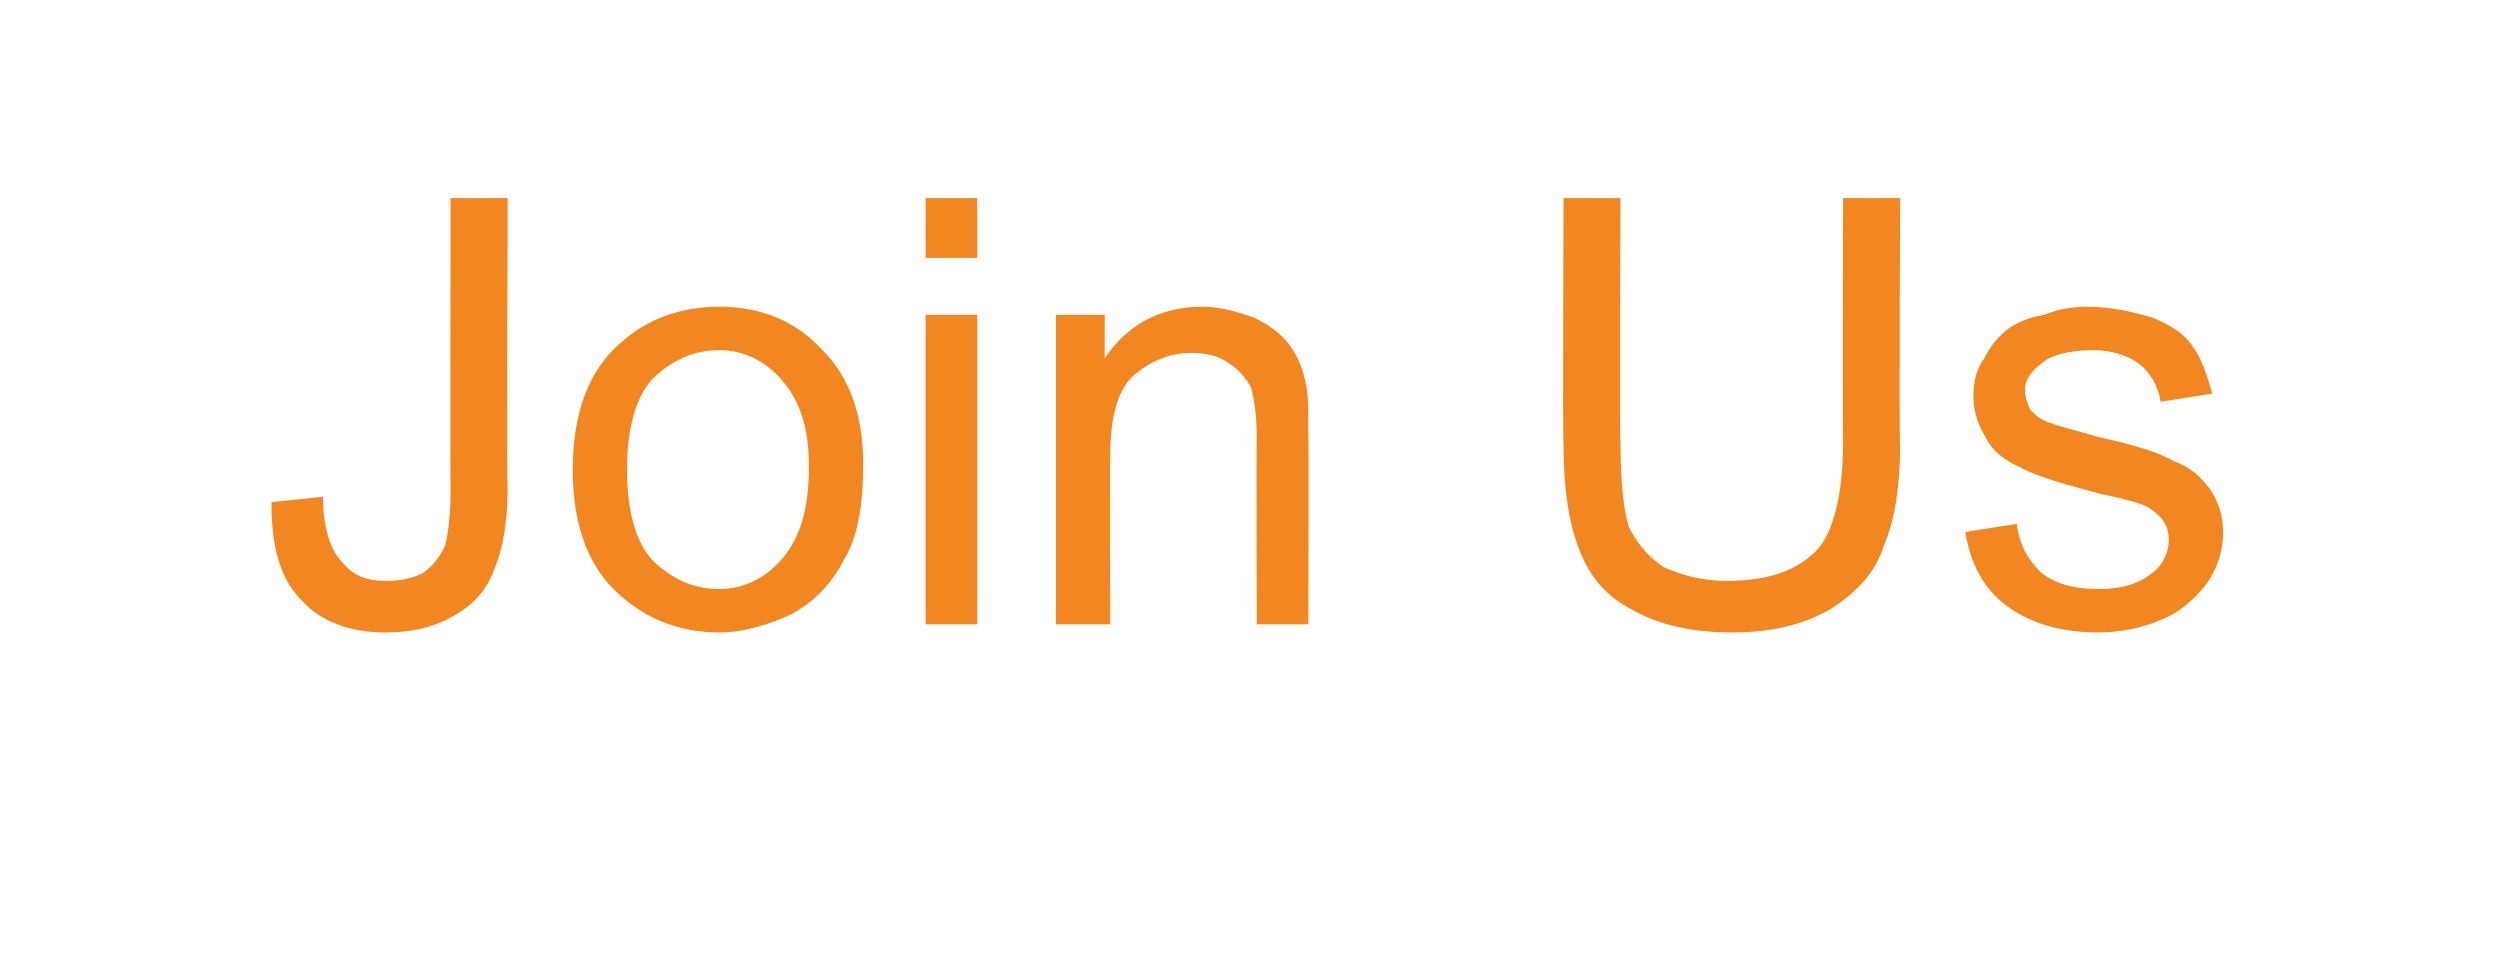 <?xml version="1.0" standalone="no"?><!DOCTYPE svg PUBLIC "-//W3C//DTD SVG 1.1//EN" "http://www.w3.org/Graphics/SVG/1.1/DTD/svg11.dtd"><svg xmlns="http://www.w3.org/2000/svg" version="1.1" width="92.1px" height="35.6px" viewBox="0 -6 92.1 35.6" style="top:-6px">  <desc>Join Us</desc>  <defs/>  <g id="Polygon60716">    <path d="M 10 12.5 C 10 12.5 11.9 12.3 11.9 12.3 C 11.9 13.5 12.2 14.3 12.6 14.7 C 13 15.2 13.5 15.4 14.2 15.4 C 14.8 15.4 15.2 15.3 15.6 15.1 C 16 14.8 16.2 14.5 16.4 14.1 C 16.5 13.7 16.6 13 16.6 12.1 C 16.58 12.1 16.6 1.3 16.6 1.3 L 18.7 1.3 C 18.7 1.3 18.67 11.98 18.7 12 C 18.7 13.3 18.5 14.3 18.2 15 C 17.9 15.8 17.4 16.3 16.7 16.7 C 16 17.1 15.2 17.3 14.2 17.3 C 12.9 17.3 11.8 16.9 11.1 16.1 C 10.3 15.3 10 14.1 10 12.5 Z M 21.1 11.3 C 21.1 9.2 21.7 7.6 22.9 6.6 C 23.8 5.8 25 5.3 26.5 5.3 C 28 5.3 29.3 5.8 30.3 6.9 C 31.3 7.9 31.8 9.3 31.8 11.1 C 31.8 12.6 31.6 13.8 31.1 14.6 C 30.7 15.4 30.1 16.1 29.2 16.6 C 28.4 17 27.4 17.3 26.5 17.3 C 24.9 17.3 23.6 16.7 22.6 15.7 C 21.6 14.7 21.1 13.2 21.1 11.3 Z M 23.1 11.3 C 23.1 12.8 23.4 13.9 24 14.6 C 24.7 15.3 25.5 15.7 26.5 15.7 C 27.4 15.7 28.2 15.3 28.8 14.6 C 29.5 13.8 29.8 12.7 29.8 11.2 C 29.8 9.8 29.5 8.8 28.8 8 C 28.2 7.3 27.4 6.9 26.5 6.9 C 25.5 6.9 24.7 7.3 24 8 C 23.4 8.7 23.1 9.8 23.1 11.3 Z M 34.1 3.5 L 34.1 1.3 L 36 1.3 L 36 3.5 L 34.1 3.5 Z M 34.1 17 L 34.1 5.6 L 36 5.6 L 36 17 L 34.1 17 Z M 38.9 17 L 38.9 5.6 L 40.7 5.6 C 40.7 5.6 40.69 7.21 40.7 7.2 C 41.5 6 42.7 5.3 44.3 5.3 C 45 5.3 45.6 5.5 46.2 5.7 C 46.8 6 47.2 6.3 47.5 6.7 C 47.8 7.1 48 7.6 48.1 8.1 C 48.2 8.5 48.2 9.1 48.2 10 C 48.22 9.99 48.2 17 48.2 17 L 46.3 17 C 46.3 17 46.28 10.06 46.3 10.1 C 46.3 9.3 46.2 8.7 46.1 8.3 C 45.9 7.9 45.6 7.6 45.3 7.4 C 44.9 7.1 44.4 7 43.9 7 C 43.1 7 42.4 7.3 41.8 7.8 C 41.2 8.3 40.9 9.3 40.9 10.8 C 40.88 10.77 40.9 17 40.9 17 L 38.9 17 Z M 67.9 1.3 L 70 1.3 C 70 1.3 69.96 10.35 70 10.4 C 70 11.9 69.8 13.2 69.4 14.1 C 69.1 15.1 68.4 15.8 67.5 16.4 C 66.5 17 65.3 17.3 63.8 17.3 C 62.3 17.3 61.1 17 60.2 16.5 C 59.2 16 58.6 15.3 58.2 14.3 C 57.8 13.3 57.6 12 57.6 10.4 C 57.57 10.35 57.6 1.3 57.6 1.3 L 59.7 1.3 C 59.7 1.3 59.66 10.34 59.7 10.3 C 59.7 11.7 59.8 12.7 60 13.4 C 60.3 14 60.7 14.5 61.3 14.9 C 62 15.2 62.7 15.4 63.6 15.4 C 65.2 15.4 66.2 15 66.9 14.3 C 67.5 13.7 67.9 12.3 67.9 10.3 C 67.88 10.34 67.9 1.3 67.9 1.3 Z M 72.4 13.6 C 72.4 13.6 74.3 13.3 74.3 13.3 C 74.4 14.1 74.7 14.6 75.2 15.1 C 75.7 15.5 76.4 15.7 77.3 15.7 C 78.2 15.7 78.8 15.5 79.3 15.1 C 79.7 14.8 79.9 14.3 79.9 13.9 C 79.9 13.4 79.7 13.1 79.3 12.8 C 79.1 12.6 78.4 12.4 77.4 12.2 C 75.9 11.8 74.9 11.5 74.4 11.2 C 73.9 11 73.4 10.6 73.2 10.2 C 72.9 9.7 72.7 9.2 72.7 8.6 C 72.7 8.1 72.8 7.6 73.1 7.2 C 73.3 6.8 73.6 6.4 74 6.1 C 74.3 5.9 74.7 5.7 75.3 5.6 C 75.8 5.4 76.3 5.3 76.9 5.3 C 77.8 5.3 78.6 5.5 79.3 5.7 C 80 6 80.5 6.3 80.8 6.8 C 81.1 7.2 81.3 7.8 81.5 8.5 C 81.5 8.5 79.6 8.8 79.6 8.8 C 79.5 8.2 79.2 7.7 78.8 7.4 C 78.4 7.1 77.8 6.9 77.1 6.9 C 76.2 6.9 75.5 7.1 75.2 7.4 C 74.8 7.7 74.6 8 74.6 8.4 C 74.6 8.6 74.7 8.9 74.8 9.1 C 75 9.3 75.2 9.5 75.6 9.6 C 75.8 9.7 76.3 9.8 77.3 10.1 C 78.7 10.4 79.6 10.7 80.1 11 C 80.7 11.2 81.1 11.6 81.4 12 C 81.7 12.4 81.9 13 81.9 13.6 C 81.9 14.3 81.7 14.9 81.3 15.5 C 80.9 16 80.4 16.5 79.7 16.8 C 79 17.1 78.2 17.3 77.3 17.3 C 75.8 17.3 74.7 16.9 73.9 16.3 C 73.1 15.7 72.6 14.8 72.4 13.6 Z " stroke="none" fill="#f28620"/>  </g></svg>